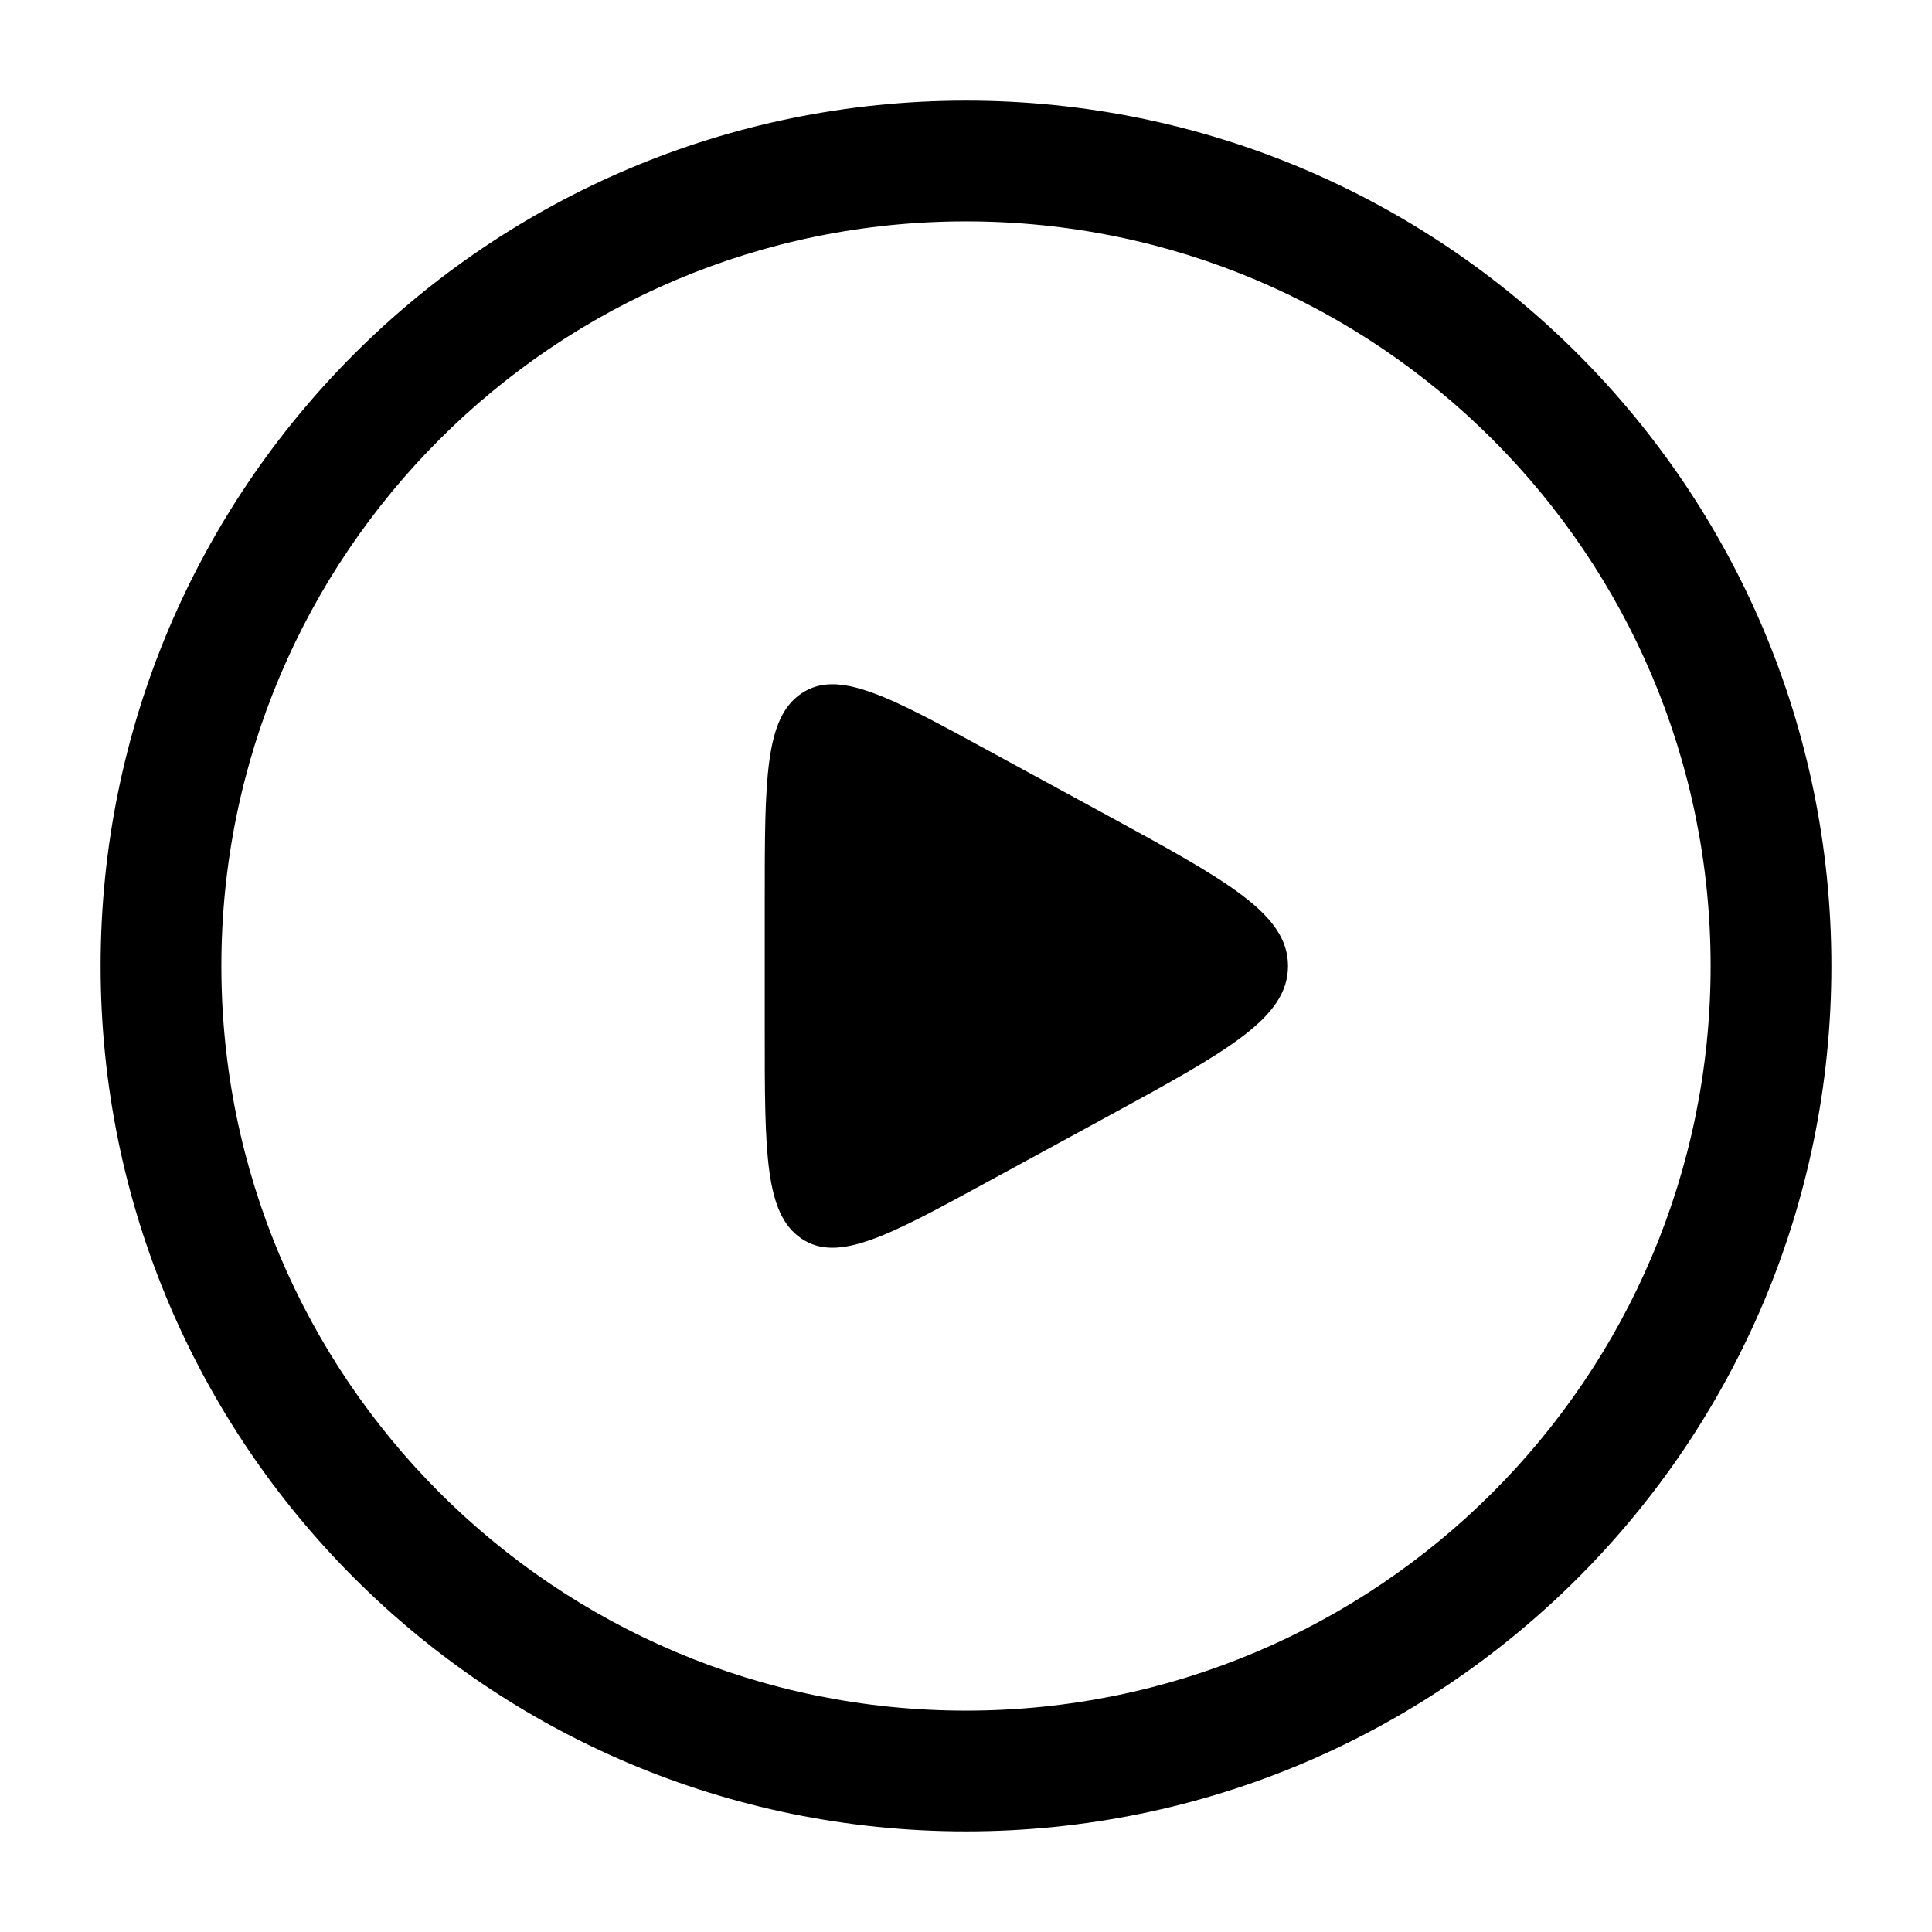 <svg xmlns="http://www.w3.org/2000/svg" viewBox="0 0 24 24" width="24" height="24" color="#000000" fill="none">
    <defs />
    <path fill="currentColor" d="M12,1.25 C17.937,1.25 22.75,6.063 22.75,12 C22.75,17.937 17.937,22.75 12,22.75 C6.063,22.75 1.25,17.937 1.25,12 C1.25,6.063 6.063,1.25 12,1.25 Z M2.75,12 C2.75,17.109 6.891,21.25 12,21.25 C17.109,21.25 21.25,17.109 21.25,12 C21.25,6.891 17.109,2.75 12,2.75 C6.891,2.75 2.75,6.891 2.75,12 Z M9.956,15.386 C9.5,15.079 9.5,14.319 9.5,12.8 L9.5,11.2 C9.5,9.681 9.5,8.921 9.956,8.614 C10.411,8.307 11.035,8.646 12.281,9.326 L12.281,9.326 L13.75,10.126 C15.25,10.944 16,11.353 16,12 C16,12.647 15.25,13.056 13.75,13.874 L12.281,14.674 L12.281,14.674 C11.035,15.354 10.411,15.693 9.956,15.386 Z" />
</svg>